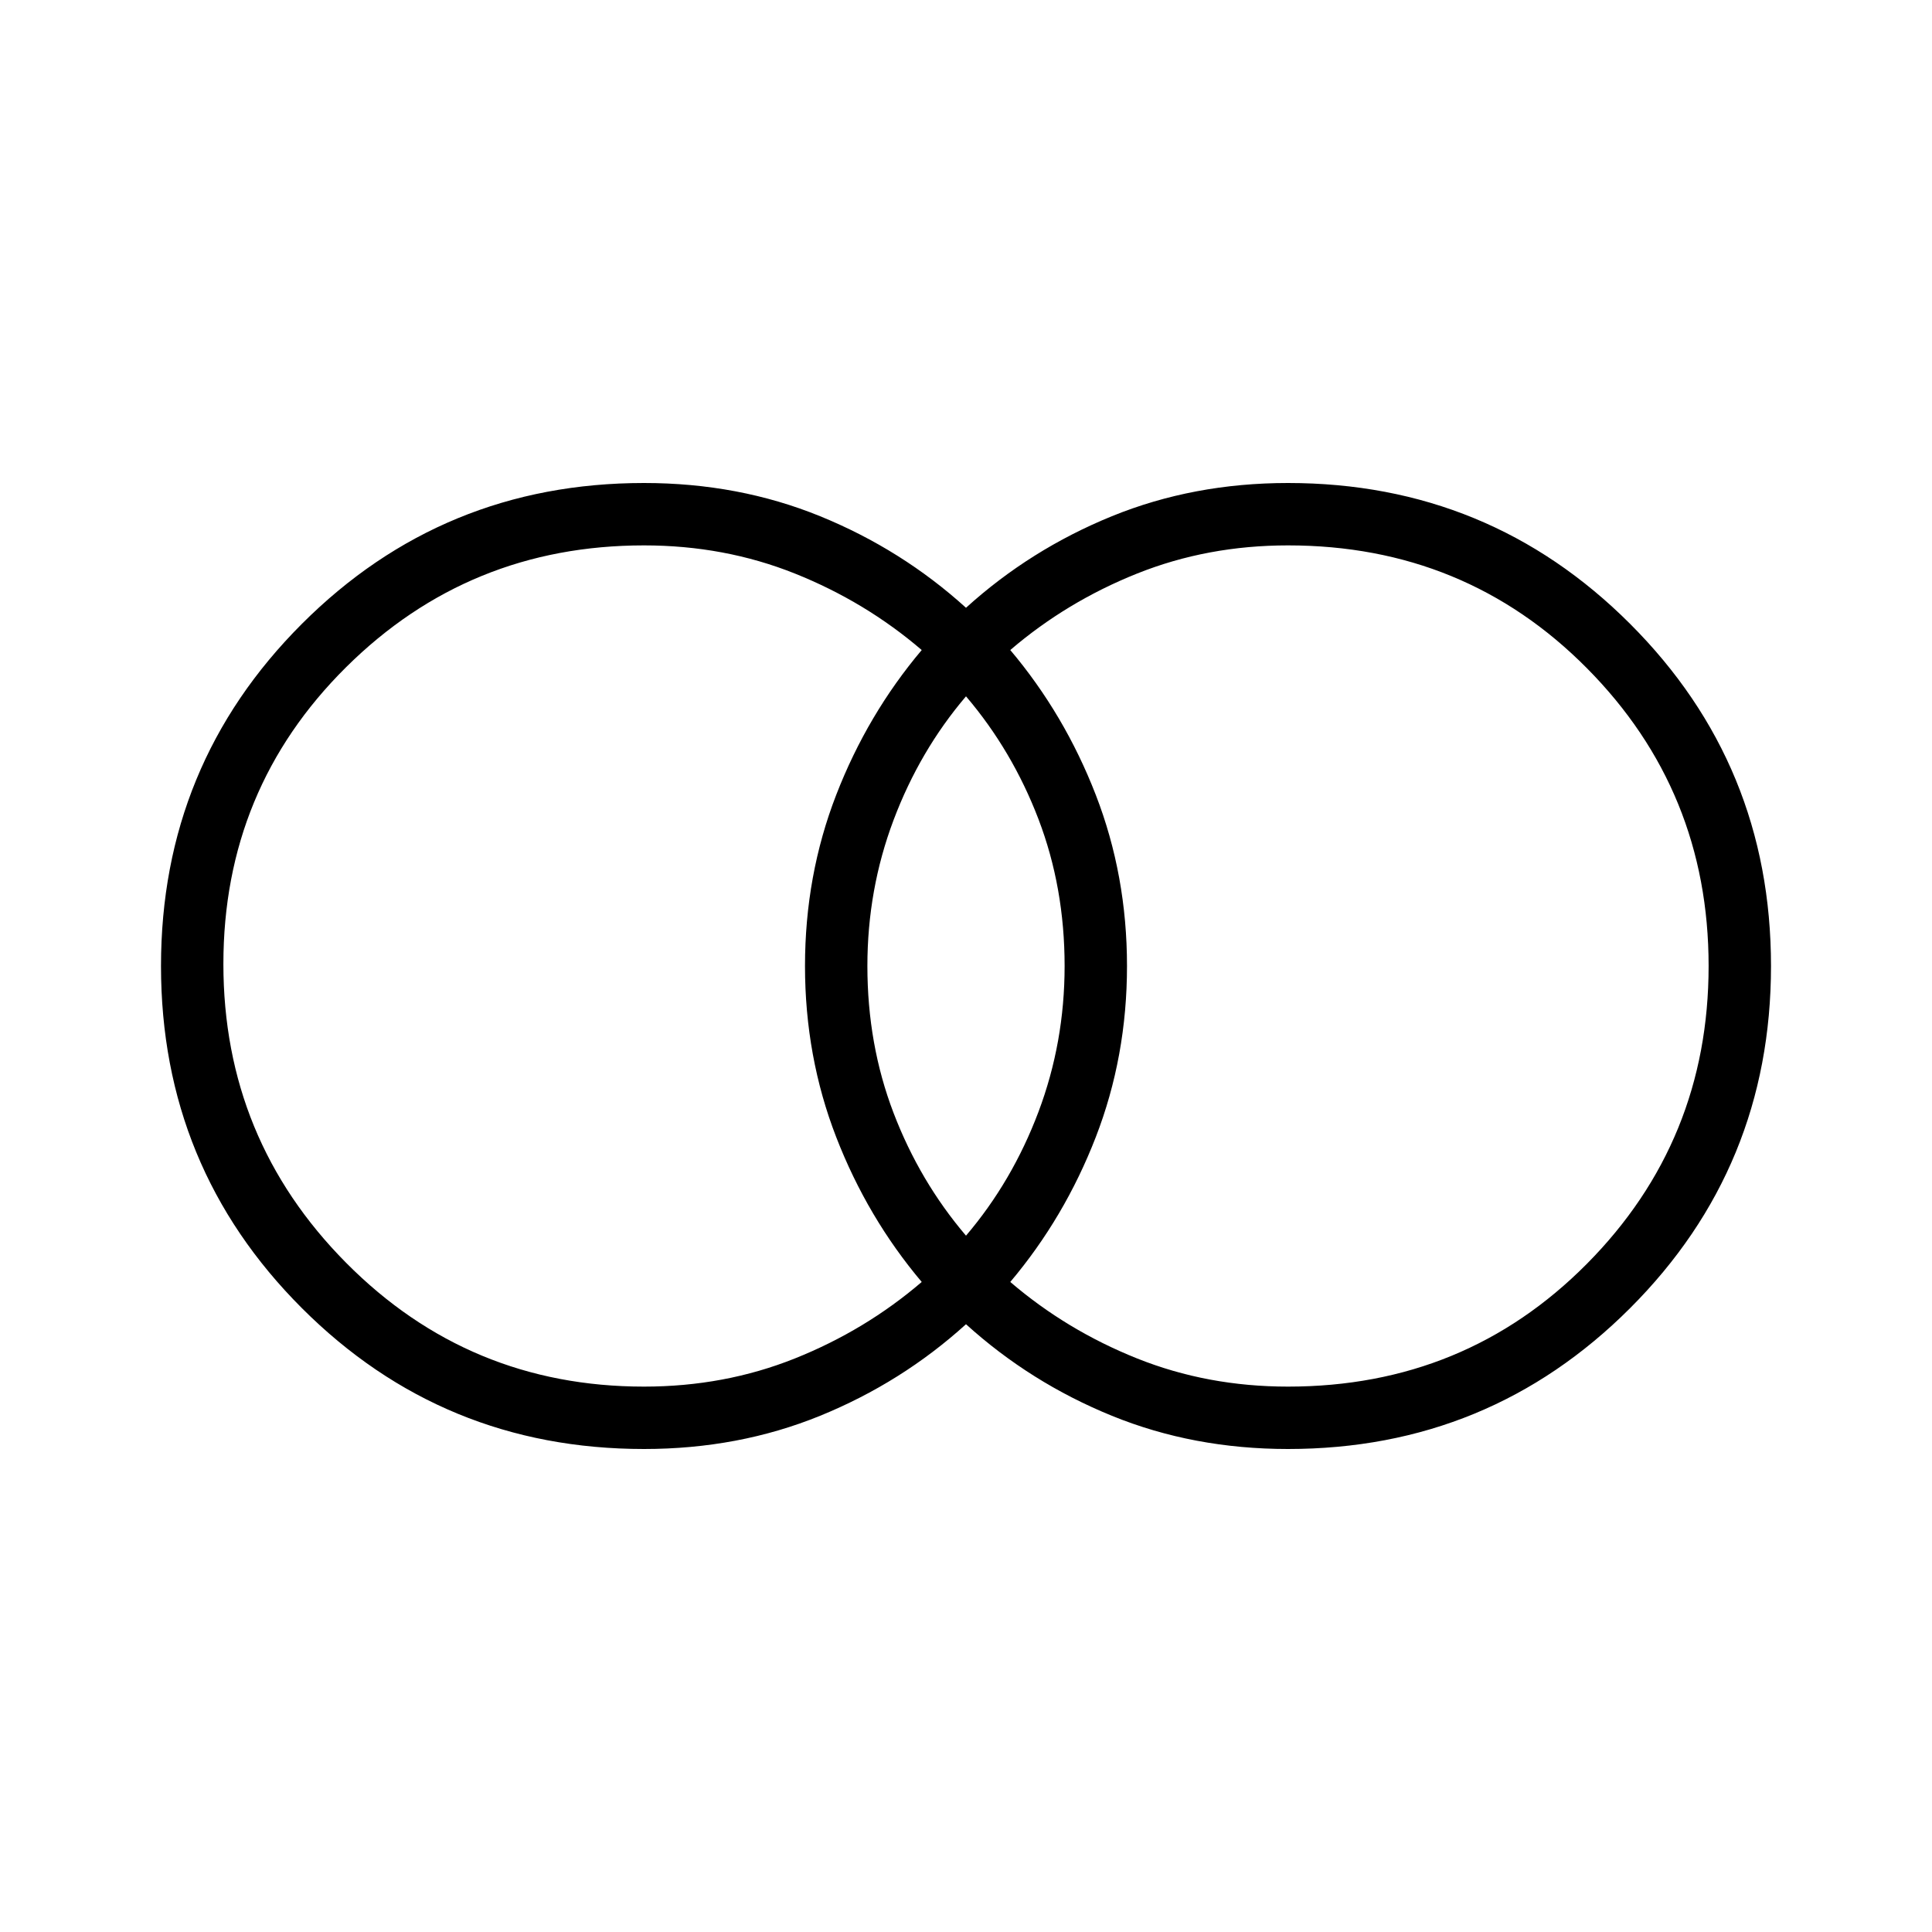 <svg xmlns="http://www.w3.org/2000/svg" height="48" width="48"><path d="M32 34.45q4.4 0 7.425-3.05 3.025-3.05 3.025-7.4 0-4.35-3.025-7.4Q36.4 13.55 32 13.55q-2 0-3.75.7t-3.15 1.9q1.35 1.6 2.125 3.6Q28 21.75 28 24t-.775 4.25q-.775 2-2.125 3.6 1.4 1.2 3.15 1.9t3.75.7Zm-8-3.75q1.15-1.35 1.8-3.075.65-1.725.65-3.625 0-1.95-.65-3.65T24 17.3q-1.15 1.35-1.8 3.075-.65 1.725-.65 3.625 0 1.95.65 3.65T24 30.7Zm-8 3.75q2 0 3.75-.7t3.15-1.9q-1.35-1.6-2.125-3.6Q20 26.25 20 24t.775-4.25q.775-2 2.125-3.6-1.4-1.2-3.15-1.9t-3.75-.7q-4.35 0-7.4 3.025Q5.55 19.6 5.55 23.95t3.05 7.425q3.05 3.075 7.4 3.075ZM16 36q-5 0-8.5-3.5T4 24q0-5 3.5-8.5T16 12q2.35 0 4.375.825T24 15.1q1.6-1.45 3.625-2.275T32 12q5 0 8.5 3.5T44 24q0 5-3.5 8.5T32 36q-2.35 0-4.375-.825T24 32.9q-1.6 1.45-3.625 2.275T16 36Z"/></svg>